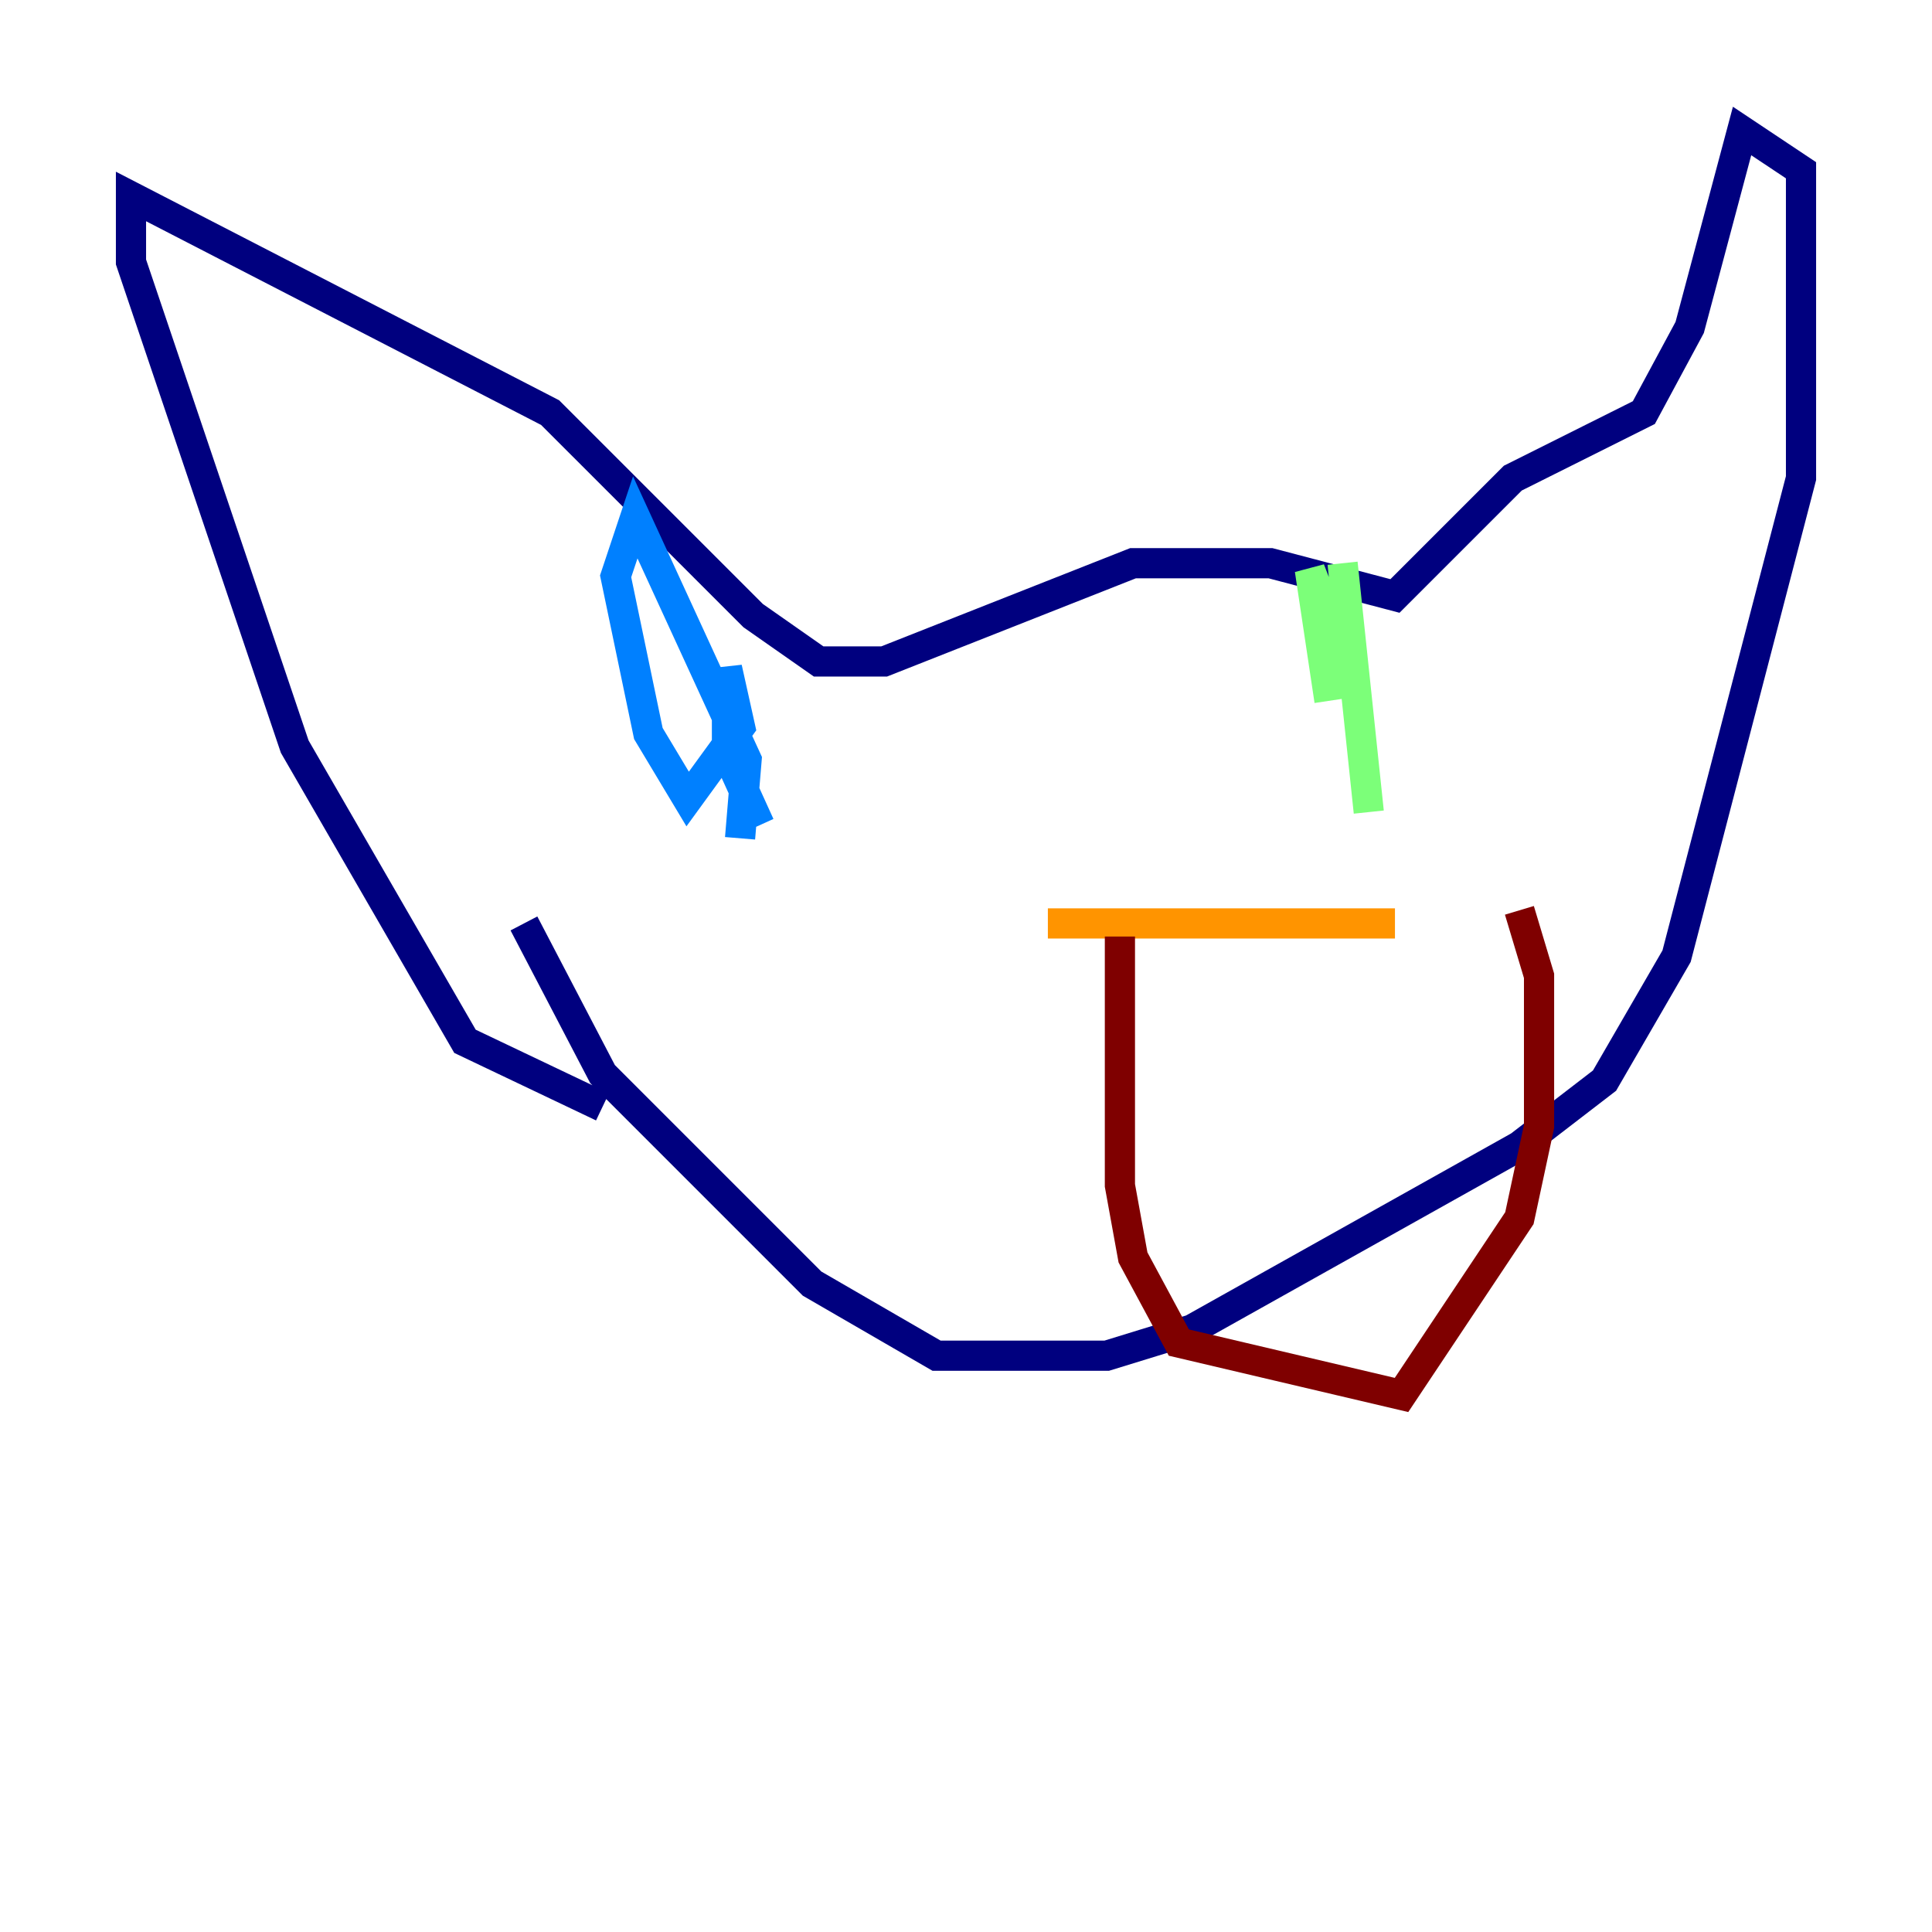 <?xml version="1.0" encoding="utf-8" ?>
<svg baseProfile="tiny" height="128" version="1.2" viewBox="0,0,128,128" width="128" xmlns="http://www.w3.org/2000/svg" xmlns:ev="http://www.w3.org/2001/xml-events" xmlns:xlink="http://www.w3.org/1999/xlink"><defs /><polyline fill="none" points="34.712,61.18 39.919,71.159 53.803,85.044 62.047,89.817 73.329,89.817 78.969,88.081 100.664,75.932 106.305,71.593 111.078,63.349 119.322,31.675 119.322,11.281 115.417,8.678 111.946,21.695 108.909,27.336 100.231,31.675 92.42,39.485 84.176,37.315 75.064,37.315 58.576,43.824 54.237,43.824 49.898,40.786 36.447,27.336 8.678,13.017 8.678,17.356 19.525,49.464 30.807,68.99 39.919,73.329" stroke="#00007f" stroke-width="2" /><polyline fill="none" points="49.031,55.539 49.464,50.332 42.088,34.278 40.786,38.183 42.956,48.597 45.559,52.936 49.031,48.163 48.163,44.258 48.163,49.898 50.332,54.671" stroke="#0080ff" stroke-width="2" /><polyline fill="none" points="88.949,37.315 90.685,53.803 89.817,45.559 86.78,37.749 88.081,46.427" stroke="#7cff79" stroke-width="2" /><polyline fill="none" points="69.424,61.18 92.42,61.18" stroke="#ff9400" stroke-width="2" /><polyline fill="none" points="74.197,62.047 74.197,78.536 75.064,83.308 78.102,88.949 92.854,92.42 100.664,80.705 101.966,74.63 101.966,64.651 100.664,60.312" stroke="#7f0000" stroke-width="2" /></svg>
